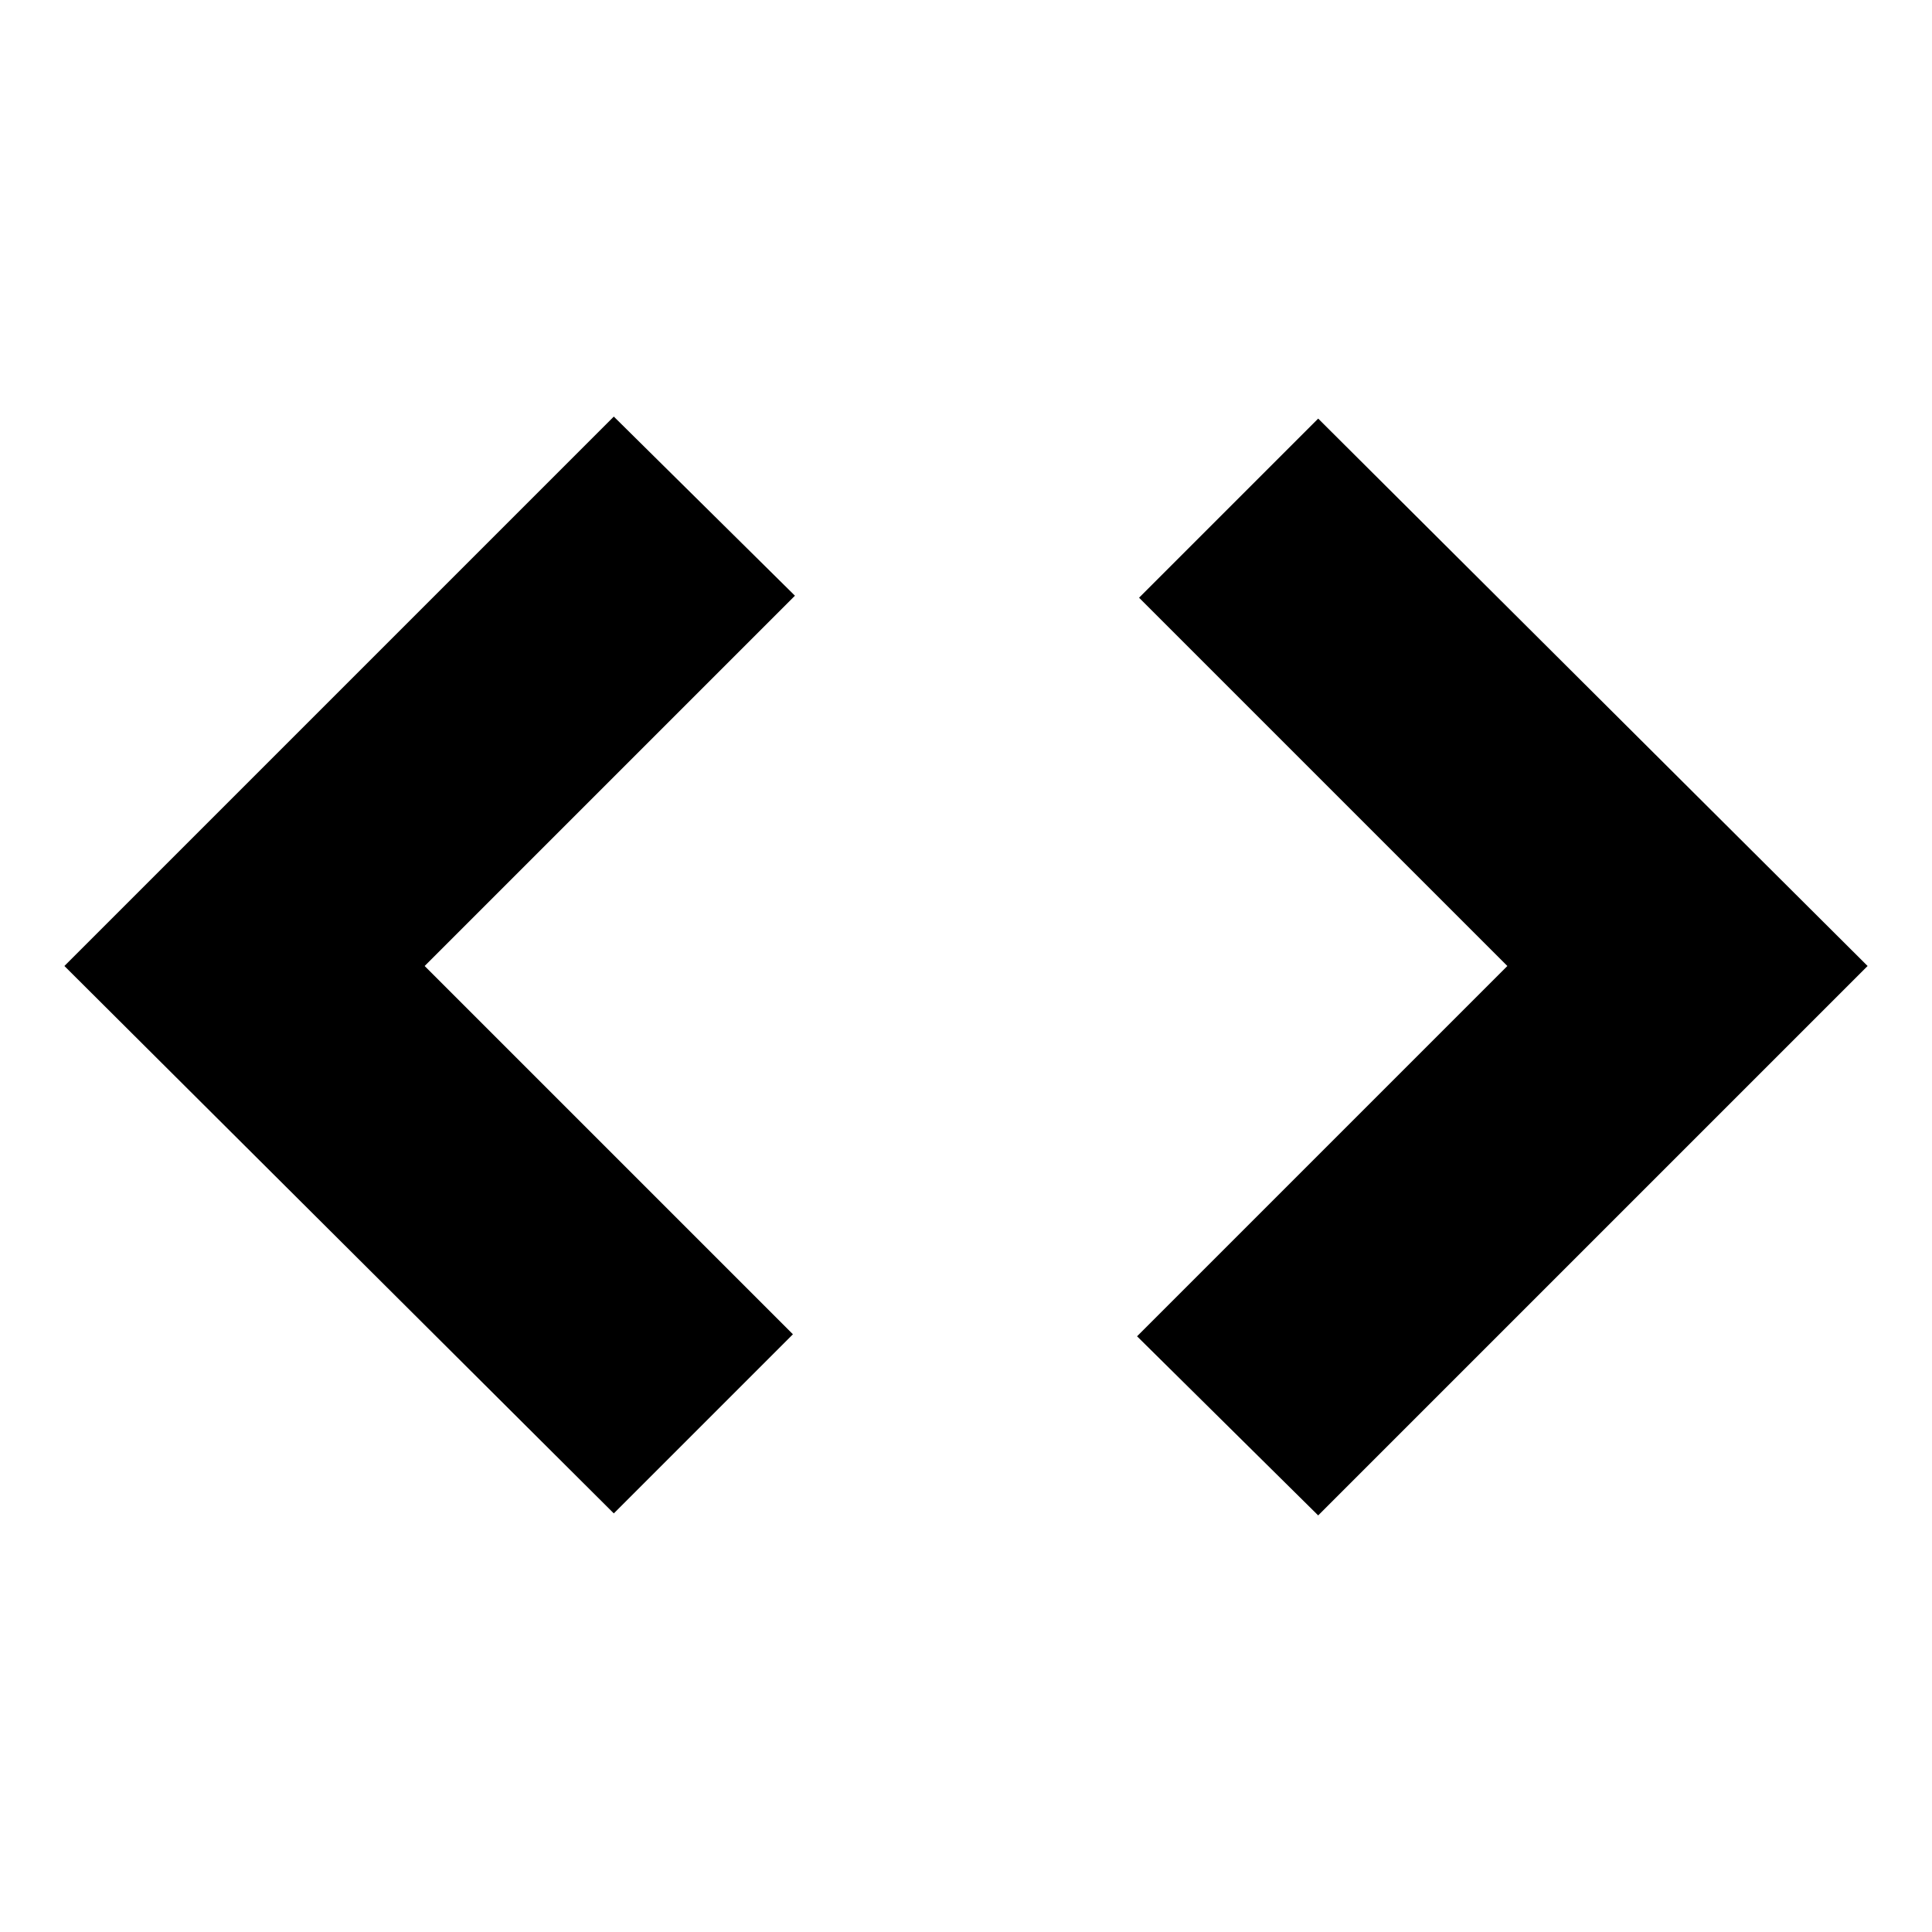 <svg xmlns="http://www.w3.org/2000/svg" height="24" width="24"><path d="M7.625 18.8.8 12l6.825-6.825L9.875 7.4l-4.6 4.6 4.575 4.575Zm8.75.025-2.25-2.225 4.6-4.6-4.575-4.575L16.375 5.2 23.2 12Z"/></svg>